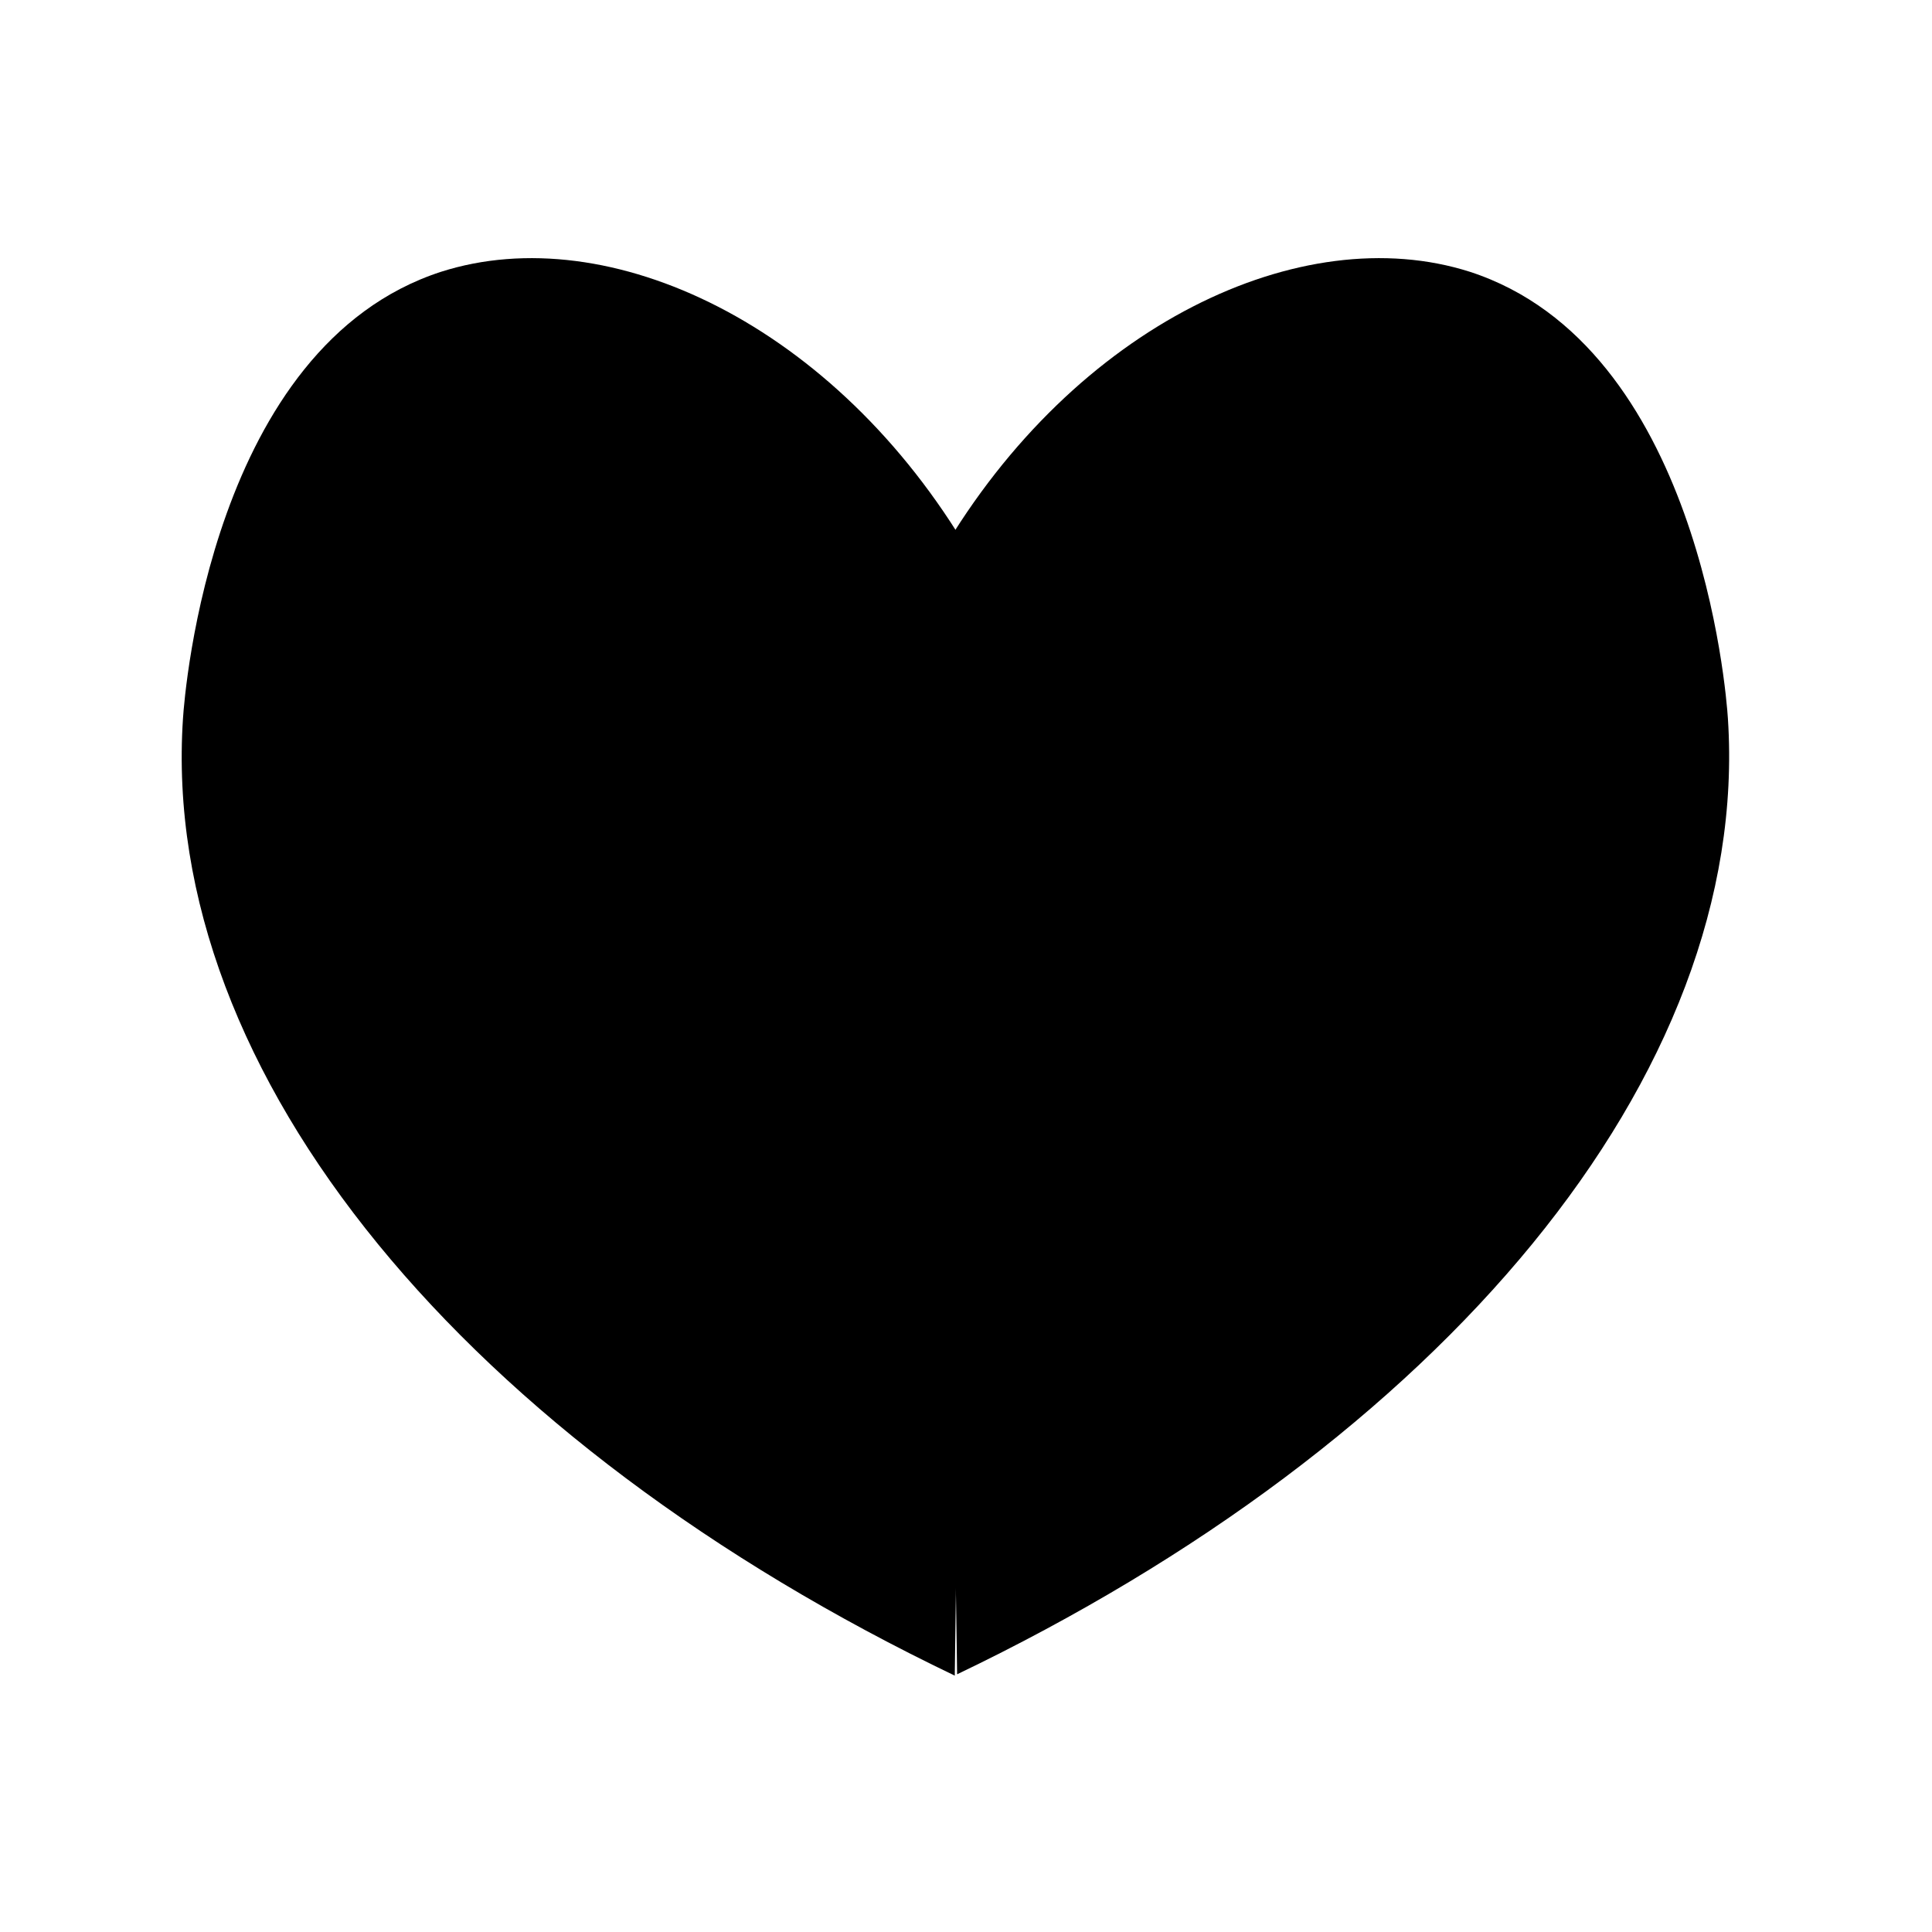 <svg id="Layer_1" data-name="Layer 1" xmlns="http://www.w3.org/2000/svg" viewBox="0 0 57.65 57.65"><path d="M28.94,16.51c-4-6.82-10.77-10-15.78-8.4-6.83,2.22-7.65,12.54-7.7,13.33C4.75,32.11,14,43.06,28.49,50Z"/><path d="M28.08,16.51c4-6.82,10.76-10,15.78-8.4,6.83,2.22,7.65,12.54,7.7,13.33.7,10.67-8.59,21.62-23,28.52Q28.31,33.24,28.08,16.51Z"/></svg>